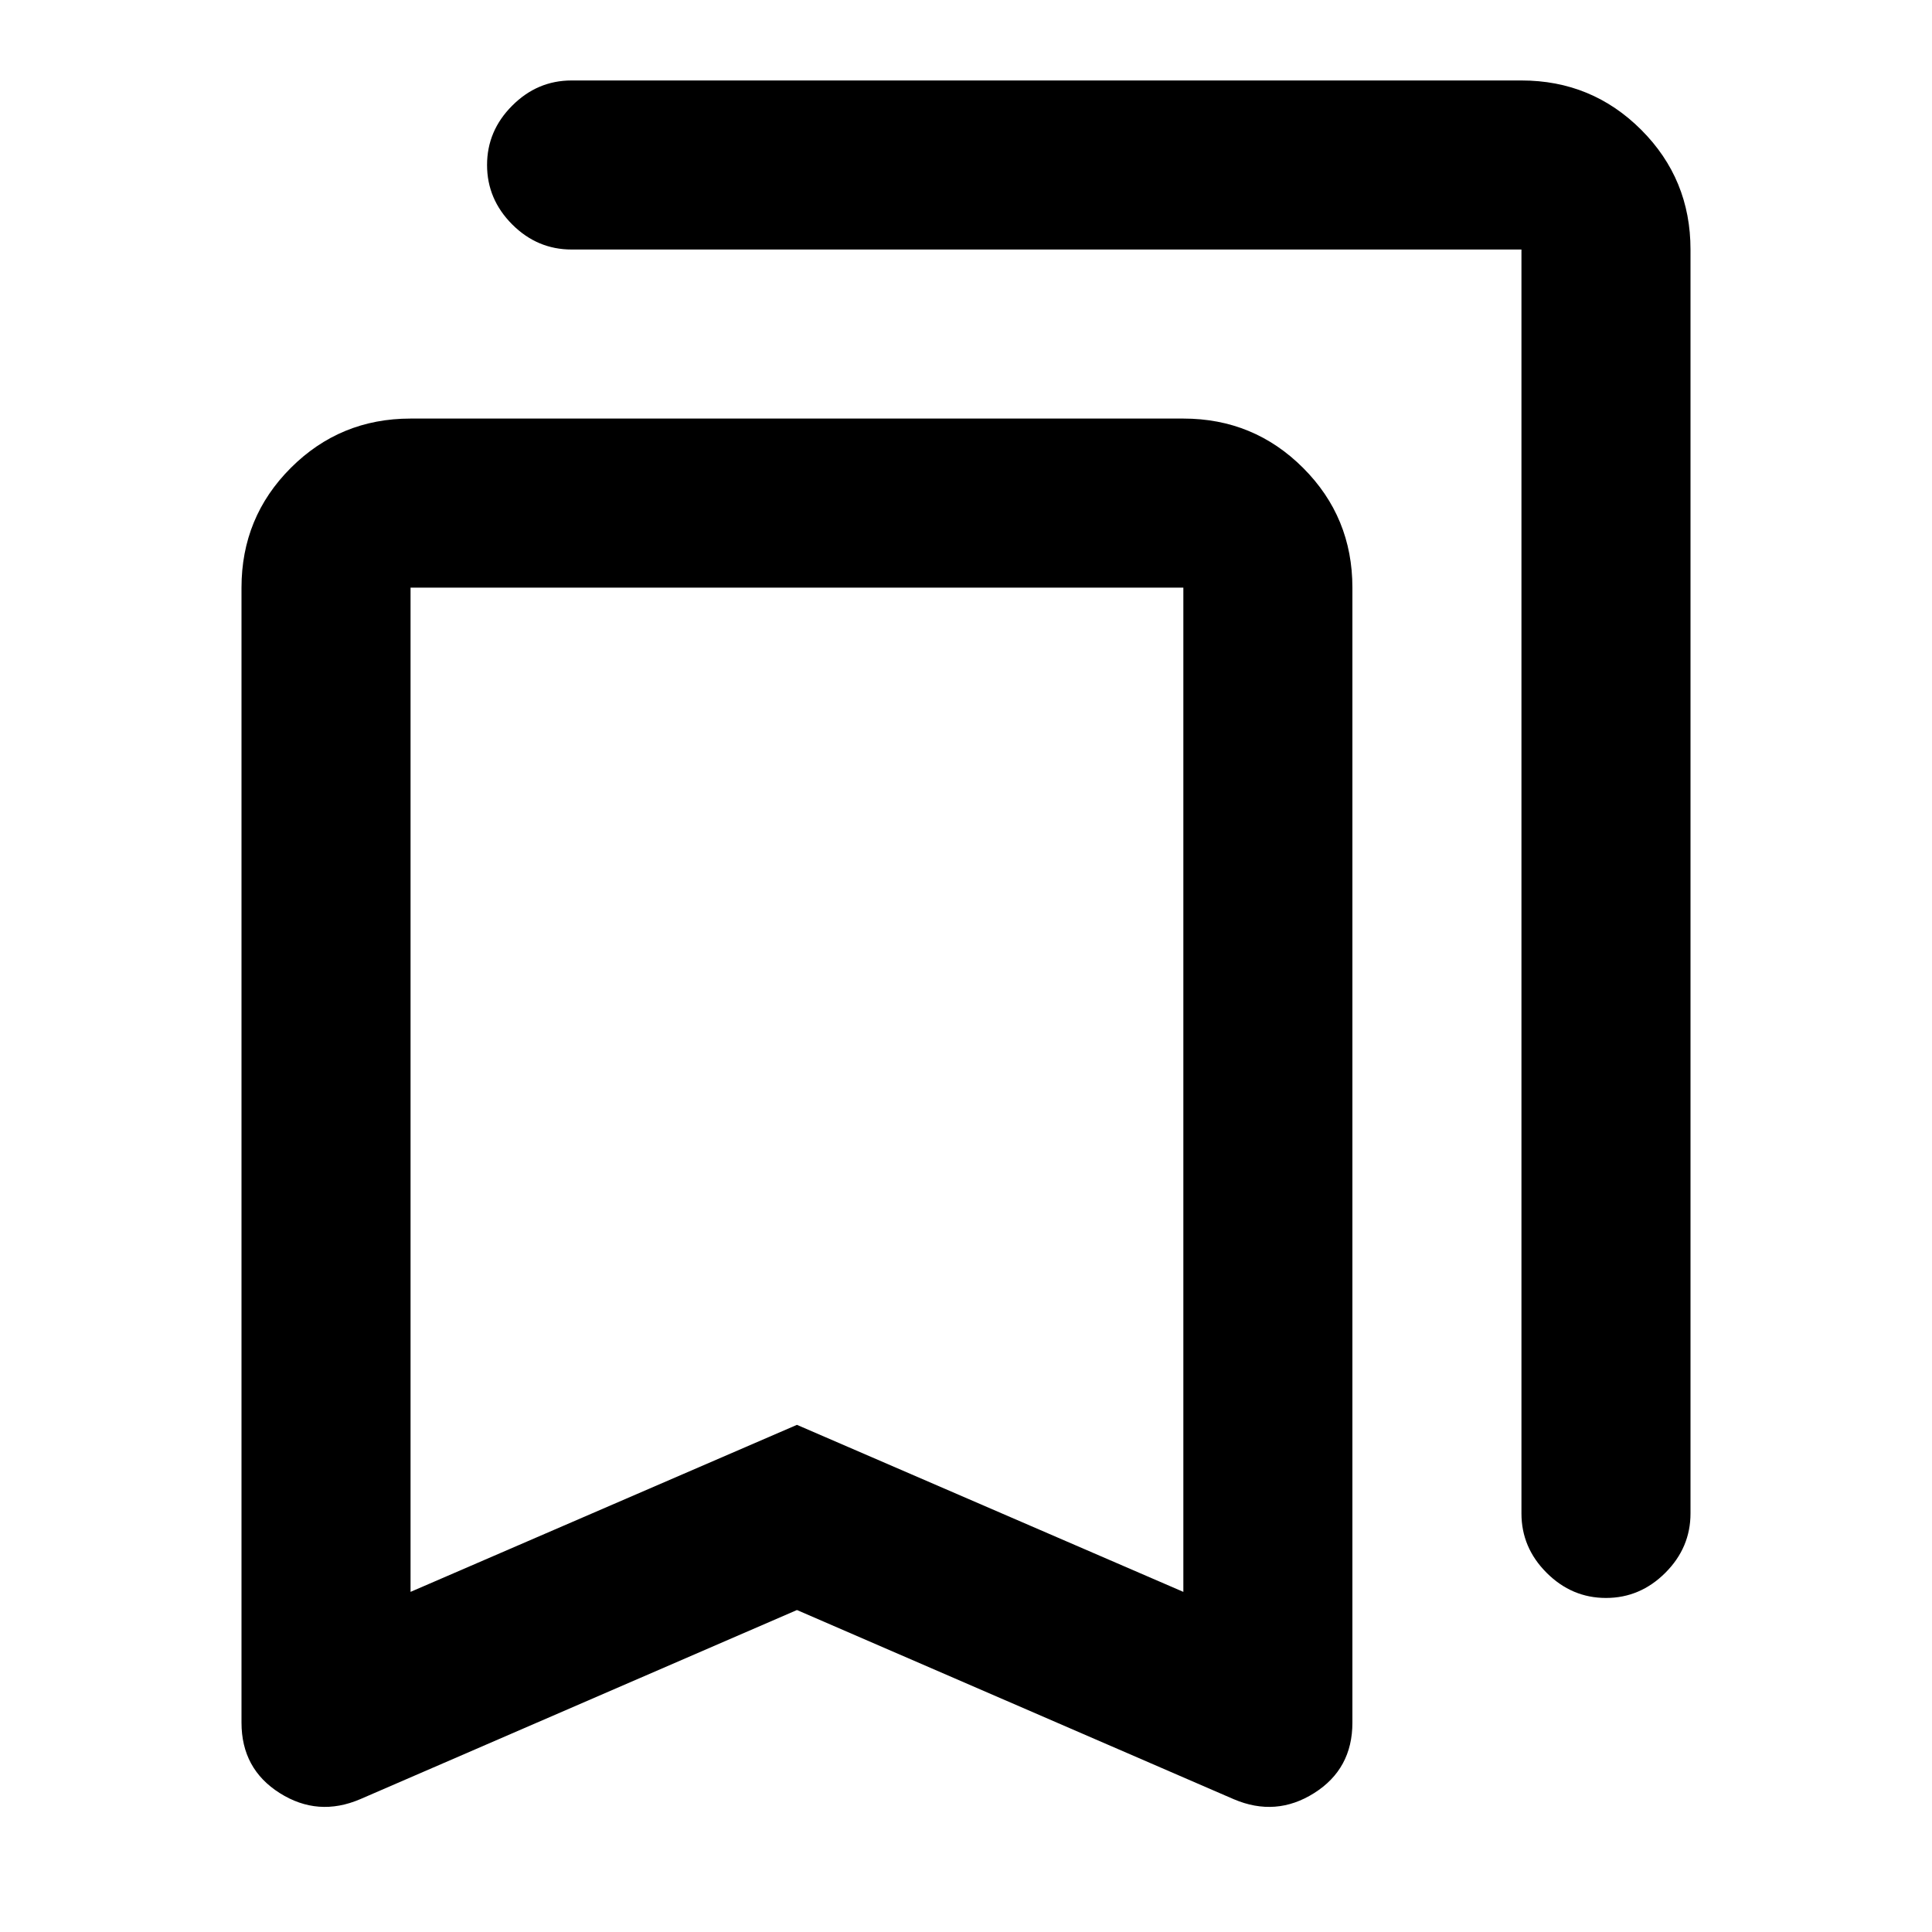 <svg xmlns="http://www.w3.org/2000/svg" height="20" width="20"><path d="M16.625 16.542q-.354 0-.615-.261-.26-.26-.26-.614V2.583H5.917q-.355 0-.615-.26-.26-.261-.26-.615t.26-.614q.26-.261.615-.261h9.833q.729 0 1.24.511.51.51.51 1.239v13.084q0 .354-.26.614-.261.261-.615.261ZM4.25 16.479l4-1.729 4 1.729V6.083h-8Zm-.521 2.146q-.437.187-.833-.063-.396-.25-.396-.729V6.083q0-.729.51-1.239.511-.511 1.24-.511h8q.729 0 1.24.511.51.51.51 1.239v11.75q0 .479-.396.729t-.833.063L8.25 16.667ZM4.25 6.083h8-4Z"/></svg>